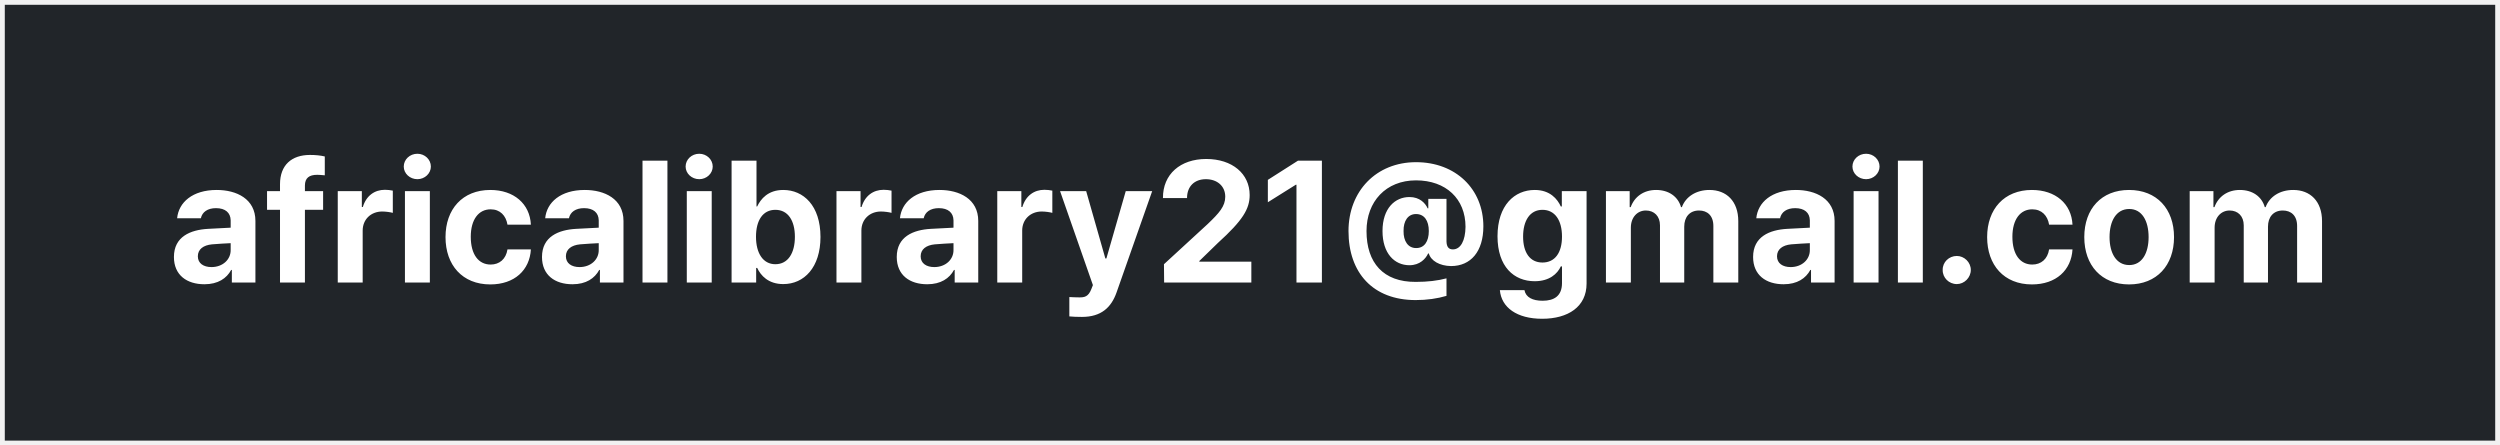 <svg width="522" height="93" viewBox="0 0 522 93" fill="none" xmlns="http://www.w3.org/2000/svg">
<rect x="0" y="0" width="522" height="93" fill="#808080" stroke="none"/>
<rect x="0.5" y="0.5" width="521" height="92" fill="#212529" stroke="#F1F1F1"/>
<path d="M36.316 53.656C36.316 49.402 39.762 47.996 43.418 47.785C44.789 47.697 47.355 47.574 48.164 47.539V45.992C48.129 44.41 47.039 43.461 45.105 43.461C43.348 43.461 42.223 44.27 41.941 45.57H36.984C37.301 42.266 40.184 39.664 45.246 39.664C49.395 39.664 53.332 41.527 53.332 46.133V59H48.41V56.363H48.27C47.32 58.121 45.527 59.352 42.68 59.352C39.023 59.352 36.316 57.453 36.316 53.656ZM41.309 53.516C41.309 54.992 42.504 55.766 44.156 55.766C46.512 55.766 48.199 54.184 48.164 52.18V50.773C47.373 50.809 45.158 50.932 44.262 51.02C42.469 51.195 41.309 52.039 41.309 53.516ZM67.465 39.91V43.812H63.668V59H58.465V43.812H55.758V39.91H58.465V38.469C58.465 34.461 60.891 32.352 64.723 32.352C65.918 32.352 66.902 32.457 67.816 32.668V36.605C67.078 36.535 66.516 36.5 66.234 36.5C64.547 36.5 63.668 37.168 63.668 38.75V39.91H67.465ZM70.523 59V39.91H75.551V43.215H75.762C76.465 40.859 78.223 39.629 80.367 39.629C80.894 39.629 81.562 39.699 82.019 39.805V44.445C81.527 44.305 80.543 44.164 79.805 44.164C77.449 44.164 75.727 45.816 75.727 48.137V59H70.523ZM84.551 59V39.91H89.754V59H84.551ZM87.152 37.414C85.57 37.414 84.305 36.219 84.305 34.777C84.305 33.301 85.57 32.105 87.152 32.105C88.699 32.105 89.965 33.301 89.965 34.777C89.965 36.219 88.699 37.414 87.152 37.414ZM102.375 59.387C96.539 59.387 93.023 55.344 93.023 49.508C93.023 43.672 96.574 39.664 102.375 39.664C107.297 39.664 110.637 42.547 110.848 46.906H105.961C105.645 45.008 104.414 43.707 102.445 43.707C99.949 43.707 98.297 45.816 98.297 49.438C98.297 53.129 99.914 55.238 102.445 55.238C104.273 55.238 105.645 54.113 105.961 52.074H110.848C110.602 56.398 107.437 59.387 102.375 59.387ZM113.168 53.656C113.168 49.402 116.613 47.996 120.27 47.785C121.641 47.697 124.207 47.574 125.016 47.539V45.992C124.98 44.41 123.891 43.461 121.957 43.461C120.199 43.461 119.074 44.27 118.793 45.57H113.836C114.152 42.266 117.035 39.664 122.098 39.664C126.246 39.664 130.184 41.527 130.184 46.133V59H125.262V56.363H125.121C124.172 58.121 122.379 59.352 119.531 59.352C115.875 59.352 113.168 57.453 113.168 53.656ZM118.16 53.516C118.16 54.992 119.355 55.766 121.008 55.766C123.363 55.766 125.051 54.184 125.016 52.18V50.773C124.225 50.809 122.01 50.932 121.113 51.02C119.32 51.195 118.16 52.039 118.16 53.516ZM139.359 33.547V59H134.156V33.547H139.359ZM143.402 59V39.91H148.605V59H143.402ZM146.004 37.414C144.422 37.414 143.156 36.219 143.156 34.777C143.156 33.301 144.422 32.105 146.004 32.105C147.551 32.105 148.816 33.301 148.816 34.777C148.816 36.219 147.551 37.414 146.004 37.414ZM152.754 59V33.547H157.957V43.109H158.098C158.836 41.562 160.348 39.664 163.547 39.664C167.766 39.664 171.316 42.934 171.316 49.473C171.316 55.836 167.906 59.316 163.547 59.316C160.418 59.316 158.836 57.523 158.098 55.941H157.887V59H152.754ZM157.852 49.438C157.852 52.883 159.328 55.168 161.895 55.168C164.566 55.168 165.973 52.812 165.973 49.438C165.973 46.098 164.566 43.812 161.895 43.812C159.293 43.812 157.852 45.992 157.852 49.438ZM174.656 59V39.91H179.684V43.215H179.895C180.598 40.859 182.355 39.629 184.5 39.629C185.027 39.629 185.695 39.699 186.152 39.805V44.445C185.66 44.305 184.676 44.164 183.937 44.164C181.582 44.164 179.859 45.816 179.859 48.137V59H174.656ZM187.242 53.656C187.242 49.402 190.687 47.996 194.344 47.785C195.715 47.697 198.281 47.574 199.09 47.539V45.992C199.055 44.41 197.965 43.461 196.031 43.461C194.273 43.461 193.148 44.27 192.867 45.57H187.91C188.227 42.266 191.109 39.664 196.172 39.664C200.32 39.664 204.258 41.527 204.258 46.133V59H199.336V56.363H199.195C198.246 58.121 196.453 59.352 193.605 59.352C189.949 59.352 187.242 57.453 187.242 53.656ZM192.234 53.516C192.234 54.992 193.43 55.766 195.082 55.766C197.437 55.766 199.125 54.184 199.09 52.18V50.773C198.299 50.809 196.084 50.932 195.187 51.02C193.395 51.195 192.234 52.039 192.234 53.516ZM208.23 59V39.91H213.258V43.215H213.469C214.172 40.859 215.93 39.629 218.074 39.629C218.602 39.629 219.27 39.699 219.727 39.805V44.445C219.234 44.305 218.25 44.164 217.512 44.164C215.156 44.164 213.434 45.816 213.434 48.137V59H208.23ZM225.914 66.172C224.895 66.172 223.945 66.137 223.277 66.066V62.023C223.945 62.059 224.719 62.094 225.387 62.094C226.406 62.094 227.25 61.988 227.883 60.336L228.199 59.527L221.344 39.91H226.793L230.801 53.973H231.012L235.055 39.91H240.574L233.121 61.109C232.031 64.168 229.957 66.172 225.914 66.172ZM243.07 59L243.035 55.168L252.176 46.766C254.566 44.48 255.832 43.074 255.832 41.07C255.832 38.82 254.109 37.414 251.789 37.414C249.398 37.414 247.852 38.926 247.852 41.352H242.824C242.789 36.359 246.48 33.195 251.859 33.195C257.309 33.195 260.93 36.289 260.93 40.719C260.93 43.602 259.523 45.992 254.285 50.738L250.418 54.5V54.641H261.281V59H243.07ZM276.012 33.547V59H270.703V38.574H270.563L264.727 42.23V37.555L271.02 33.547H276.012ZM294.293 55.379C291.164 55.379 288.668 52.918 288.668 48.242C288.668 43.461 291.305 41.141 294.293 41.141C296.438 41.141 297.598 42.406 298.09 43.496H298.23V41.527H302.027V50.422C302.063 51.547 302.484 52.074 303.363 52.074C304.98 52.074 305.965 50.246 306 47.363C306 41.527 301.922 37.66 295.664 37.66C289.371 37.66 285.328 42.09 285.328 48.242C285.328 54.887 288.844 58.895 295.594 58.859C298.125 58.859 300.129 58.613 302.027 58.121V61.777C300.129 62.34 297.949 62.656 295.594 62.656C286.664 62.656 281.566 56.961 281.566 48.242C281.566 39.91 287.367 33.863 295.664 33.863C303.961 33.863 309.727 39.488 309.727 47.258C309.727 52.531 307.09 55.555 302.977 55.555C300.586 55.52 298.758 54.447 298.336 52.918H298.195C297.703 54.008 296.473 55.379 294.293 55.379ZM295.664 51.793C297.387 51.828 298.336 50.422 298.336 48.242C298.336 46.062 297.387 44.691 295.664 44.691C293.977 44.691 293.027 46.133 293.063 48.242C293.027 50.352 294.012 51.793 295.664 51.793ZM321.996 66.559C316.723 66.559 313.488 64.203 313.172 60.582H318.305C318.586 62.094 320.027 62.797 322.102 62.797C324.527 62.797 326.145 61.777 326.145 59.105V55.625H325.898C325.195 57.172 323.508 58.719 320.449 58.719C316.125 58.719 312.68 55.695 312.68 49.332C312.68 42.863 316.23 39.664 320.449 39.664C323.648 39.664 325.195 41.562 325.898 43.109H326.109V39.91H331.277V59.211C331.277 64.062 327.41 66.559 321.996 66.559ZM322.066 54.816C324.668 54.816 326.145 52.777 326.145 49.402C326.145 45.992 324.668 43.812 322.066 43.812C319.43 43.812 318.023 46.098 318.023 49.402C318.023 52.707 319.43 54.816 322.066 54.816ZM335.32 59V39.91H340.277V43.25H340.488C341.297 41.035 343.23 39.664 345.797 39.664C348.434 39.664 350.367 41.035 351 43.25H351.176C351.984 41.07 354.129 39.664 356.941 39.664C360.492 39.664 362.953 42.02 362.953 46.168V59H357.75V47.188C357.75 45.008 356.484 43.953 354.762 43.953C352.793 43.953 351.668 45.324 351.668 47.328V59H346.605V47.047C346.605 45.148 345.41 43.953 343.652 43.953C341.895 43.953 340.523 45.359 340.523 47.539V59H335.32ZM366.047 53.656C366.047 49.402 369.492 47.996 373.148 47.785C374.52 47.697 377.086 47.574 377.895 47.539V45.992C377.859 44.41 376.77 43.461 374.836 43.461C373.078 43.461 371.953 44.27 371.672 45.57H366.715C367.031 42.266 369.914 39.664 374.977 39.664C379.125 39.664 383.063 41.527 383.063 46.133V59H378.141V56.363H378C377.051 58.121 375.258 59.352 372.41 59.352C368.754 59.352 366.047 57.453 366.047 53.656ZM371.039 53.516C371.039 54.992 372.234 55.766 373.887 55.766C376.242 55.766 377.93 54.184 377.895 52.18V50.773C377.104 50.809 374.889 50.932 373.992 51.02C372.199 51.195 371.039 52.039 371.039 53.516ZM387.035 59V39.91H392.238V59H387.035ZM389.637 37.414C388.055 37.414 386.789 36.219 386.789 34.777C386.789 33.301 388.055 32.105 389.637 32.105C391.184 32.105 392.449 33.301 392.449 34.777C392.449 36.219 391.184 37.414 389.637 37.414ZM401.484 33.547V59H396.281V33.547H401.484ZM408.586 59.316C406.934 59.316 405.598 57.98 405.633 56.363C405.598 54.746 406.934 53.445 408.586 53.445C410.133 53.445 411.504 54.746 411.504 56.363C411.504 57.98 410.133 59.316 408.586 59.316ZM424.266 59.387C418.43 59.387 414.914 55.344 414.914 49.508C414.914 43.672 418.465 39.664 424.266 39.664C429.188 39.664 432.527 42.547 432.738 46.906H427.852C427.535 45.008 426.305 43.707 424.336 43.707C421.84 43.707 420.188 45.816 420.188 49.438C420.188 53.129 421.805 55.238 424.336 55.238C426.164 55.238 427.535 54.113 427.852 52.074H432.738C432.492 56.398 429.328 59.387 424.266 59.387ZM444.551 59.387C438.785 59.387 435.199 55.414 435.199 49.508C435.199 43.602 438.785 39.664 444.551 39.664C450.316 39.664 453.938 43.602 453.938 49.508C453.938 55.414 450.316 59.387 444.551 59.387ZM444.586 55.344C447.258 55.344 448.629 52.848 448.629 49.508C448.629 46.133 447.258 43.637 444.586 43.637C441.879 43.637 440.473 46.133 440.473 49.508C440.473 52.848 441.879 55.344 444.586 55.344ZM457.207 59V39.91H462.164V43.25H462.375C463.184 41.035 465.117 39.664 467.684 39.664C470.32 39.664 472.254 41.035 472.887 43.25H473.063C473.871 41.07 476.016 39.664 478.828 39.664C482.379 39.664 484.84 42.02 484.84 46.168V59H479.637V47.188C479.637 45.008 478.371 43.953 476.648 43.953C474.68 43.953 473.555 45.324 473.555 47.328V59H468.492V47.047C468.492 45.148 467.297 43.953 465.539 43.953C463.781 43.953 462.41 45.359 462.41 47.539V59H457.207Z" fill="white"/>
</svg>

